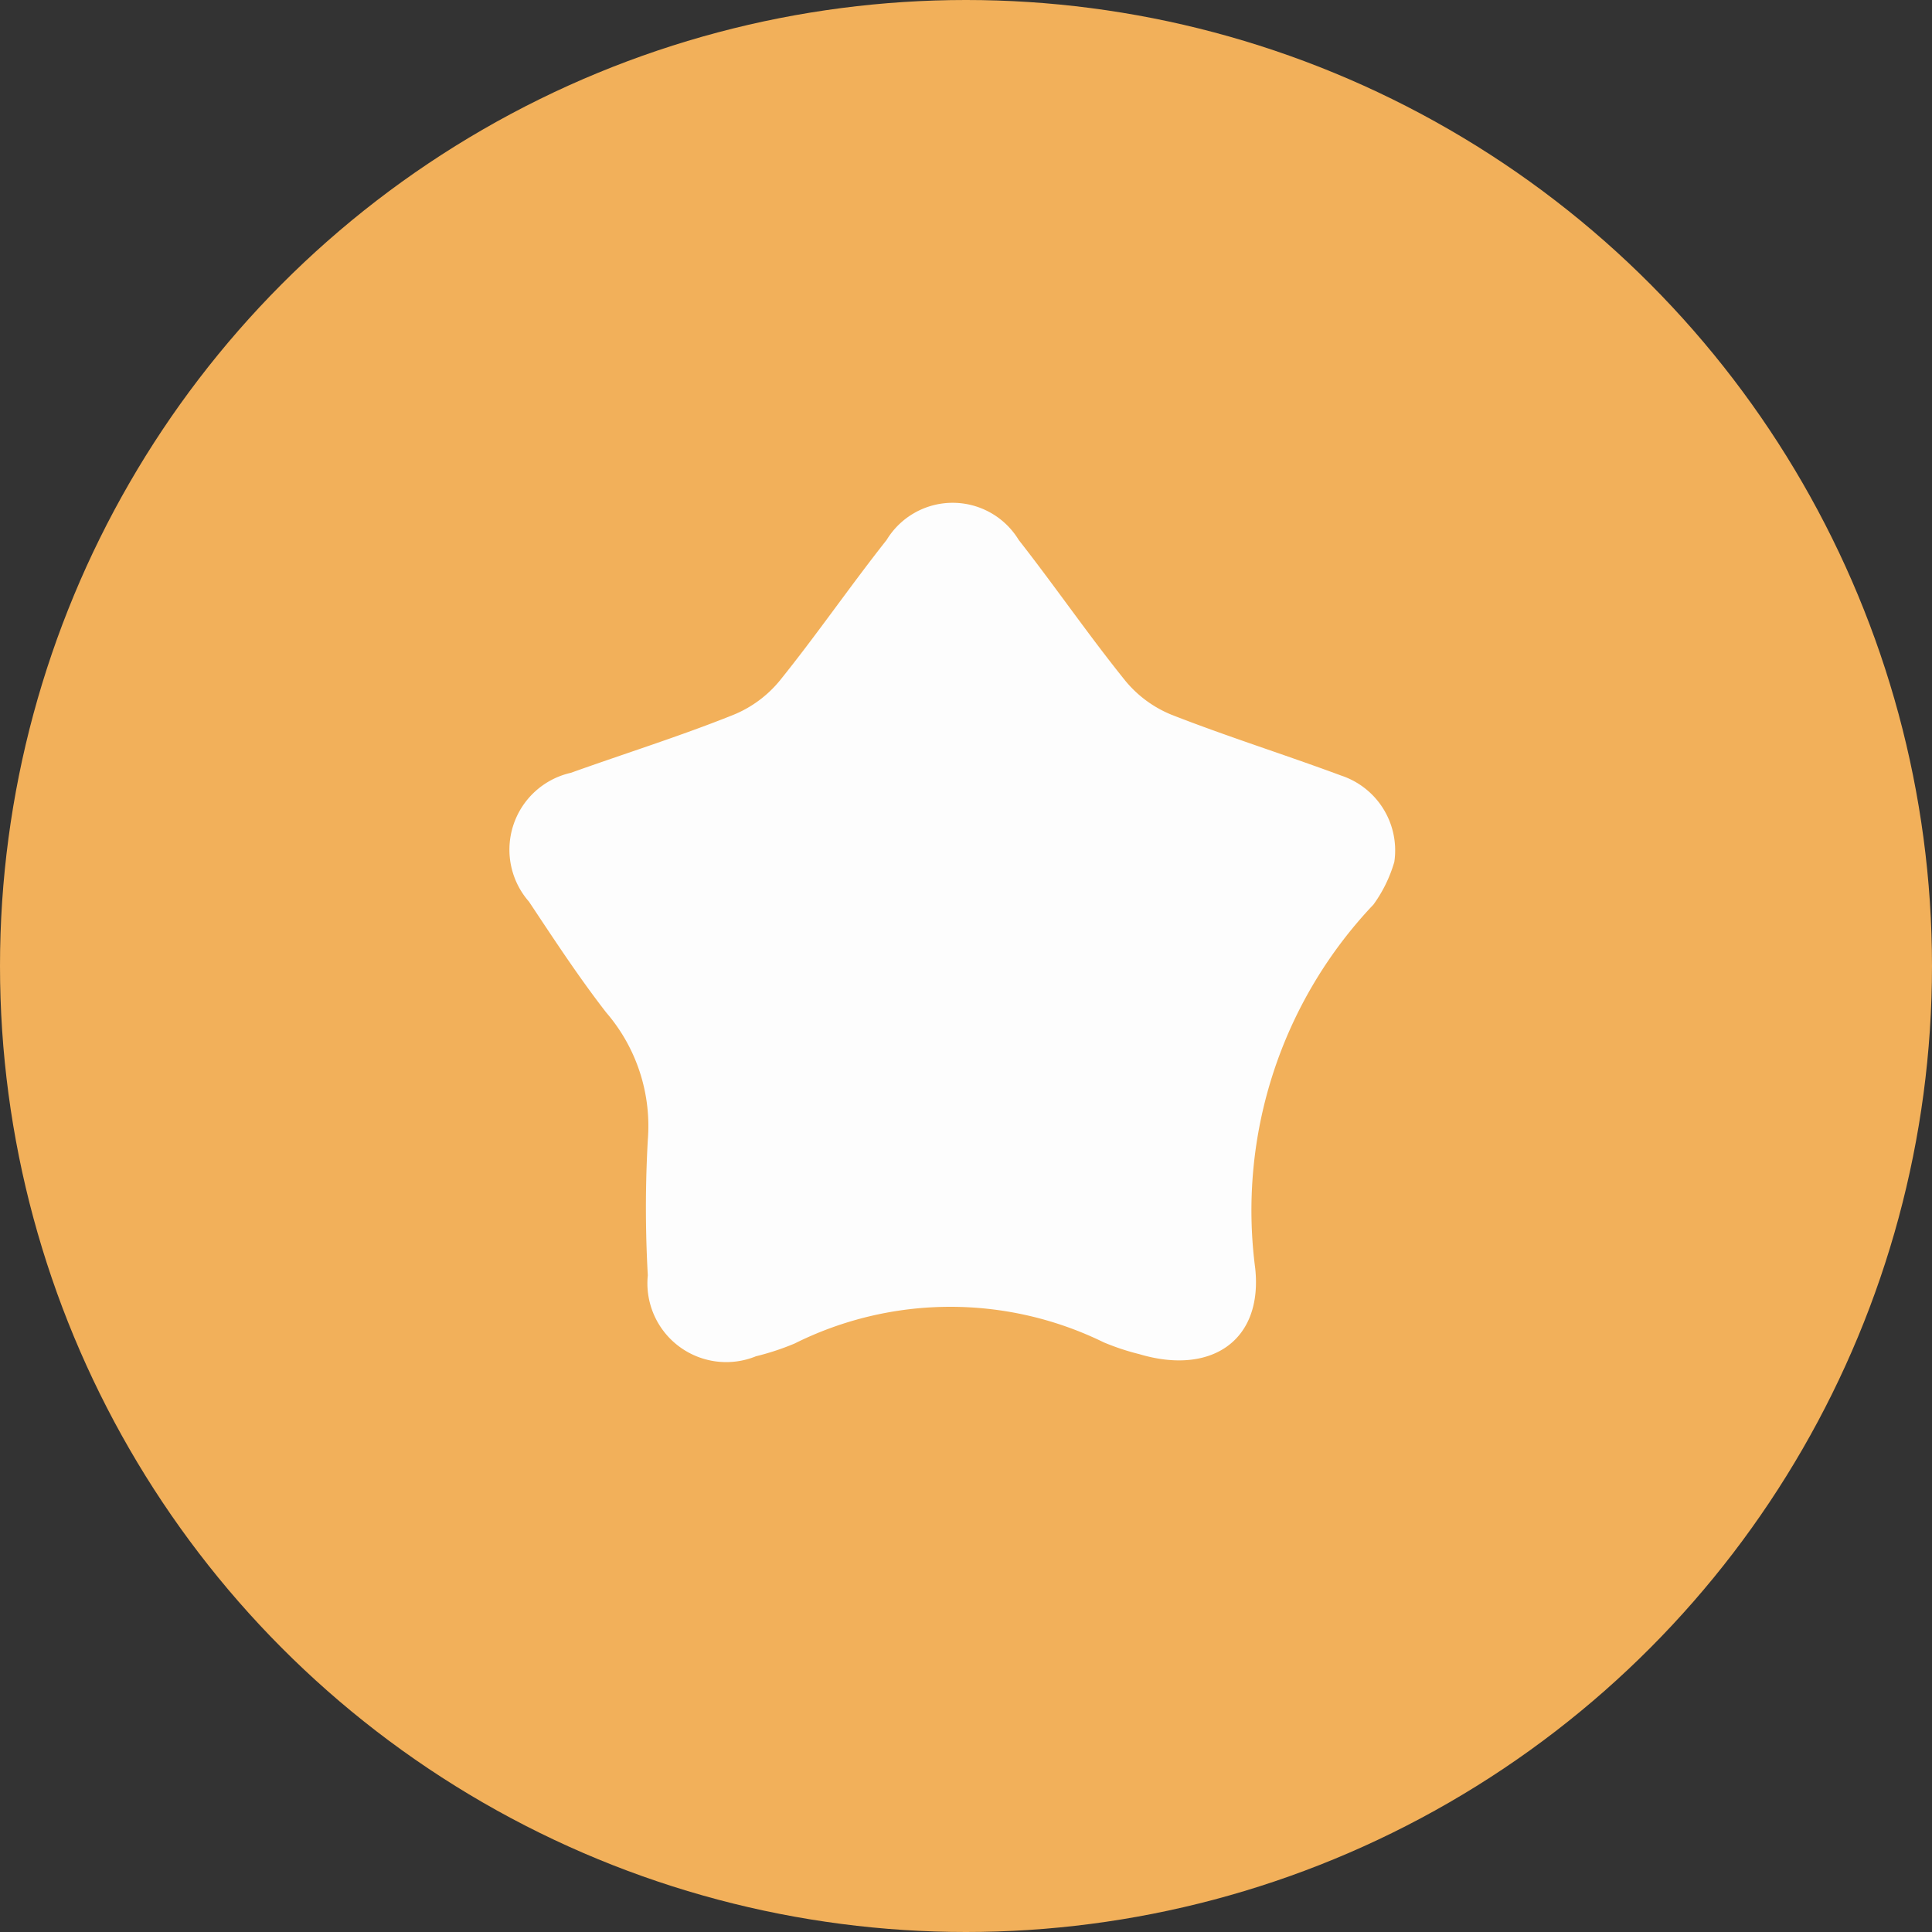 <svg xmlns="http://www.w3.org/2000/svg" width="10" height="10" viewBox="0 0 10 10">
  <rect x="0" y="0" width="10" height="10" fill="#333333" stroke="none"/>
  <g id="Grupo_6583" data-name="Grupo 6583" transform="translate(-4633 -7879)">
    <g id="Grupo_6582" data-name="Grupo 6582" transform="translate(4633.347 7878.336)">
      <g id="Grupo_5594" data-name="Grupo 5594" transform="translate(-0.347 0.654)">
        <circle id="Elipse_53" data-name="Elipse 53" cx="5" cy="5" r="5" transform="translate(0 0.01)" fill="#f2b05a"/>
      </g>
    </g>
    <path id="Trazado_3030" data-name="Trazado 3030" d="M189.929,311.465a.714.714,0,0,1-.108.221,2.3,2.3,0,0,0-.612,1.883c.04.378-.232.554-.6.444a1.243,1.243,0,0,1-.184-.061,1.805,1.805,0,0,0-1.6.006,1.335,1.335,0,0,1-.2.066.408.408,0,0,1-.56-.419,6.3,6.3,0,0,1,0-.7.9.9,0,0,0-.215-.66c-.143-.184-.271-.38-.4-.574a.408.408,0,0,1,.217-.667c.279-.1.564-.189.841-.3a.607.607,0,0,0,.24-.177c.191-.237.364-.489.553-.728a.4.4,0,0,1,.684,0c.188.24.361.492.552.729a.605.605,0,0,0,.24.176c.289.113.585.206.876.314A.408.408,0,0,1,189.929,311.465Z" transform="translate(4450.288 7571.996)" fill="#fdfdfd"/>
  </g>
</svg>
